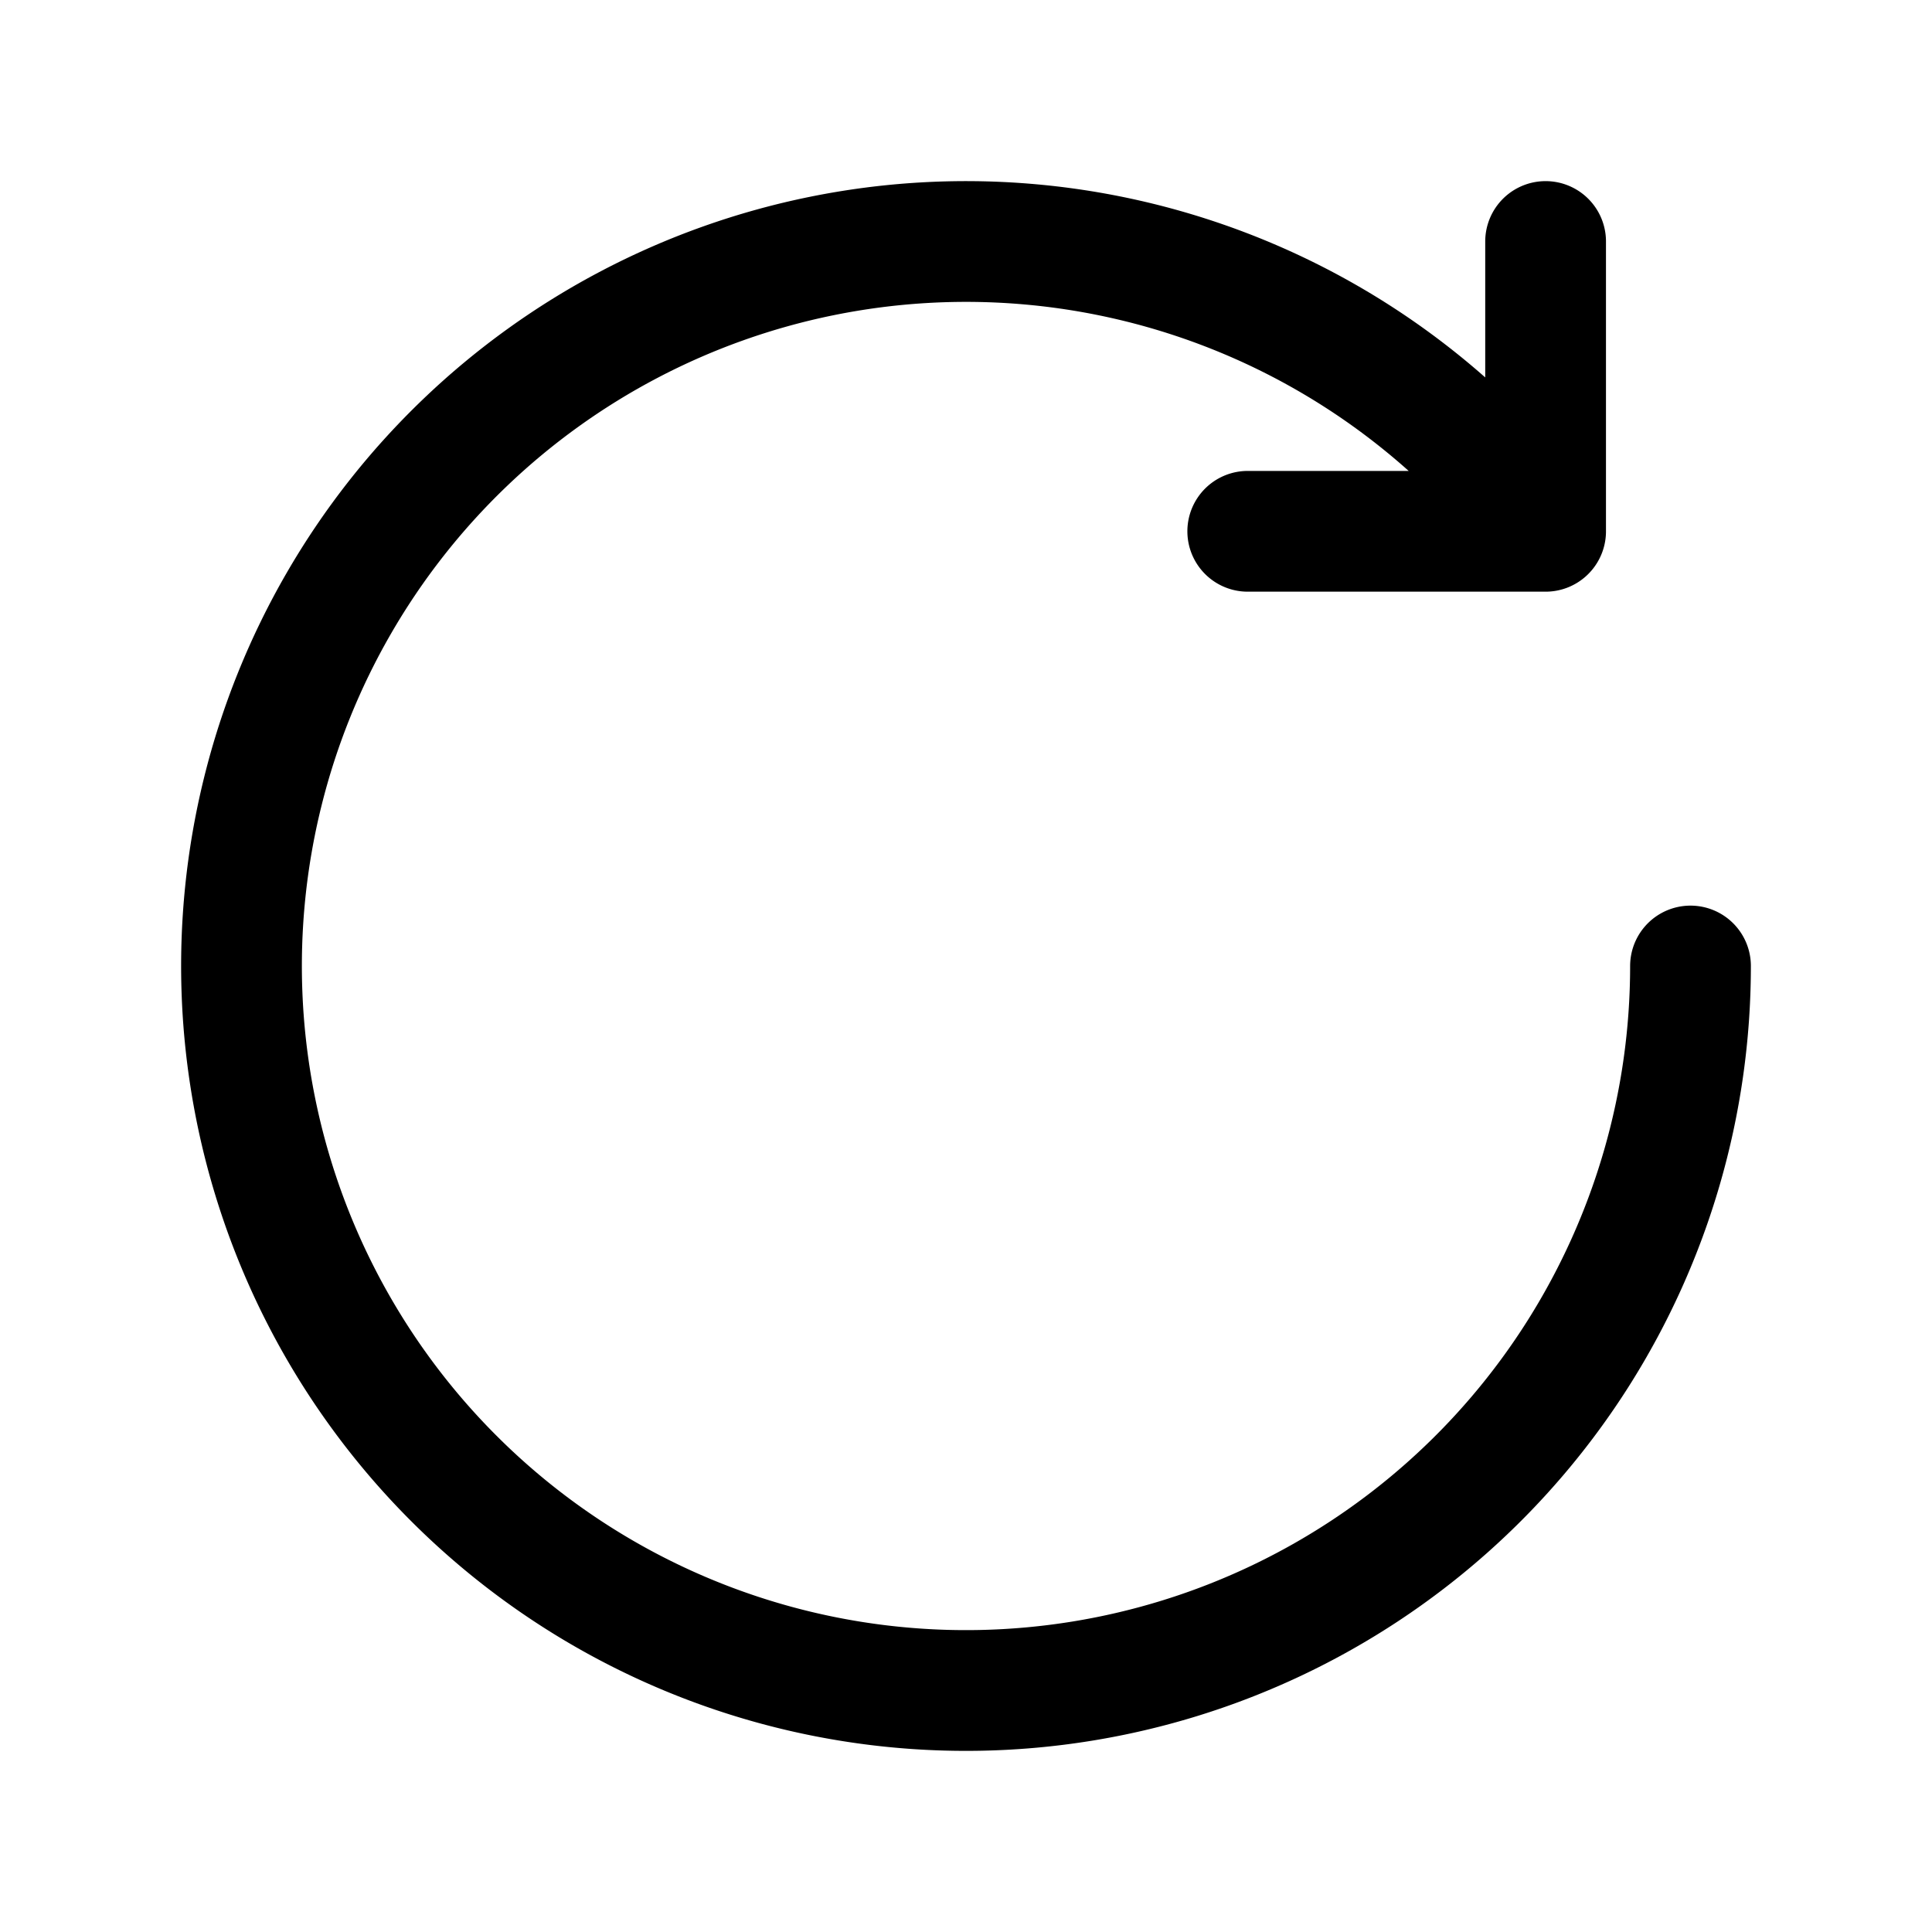 <svg width="24" height="24" viewBox="0 0 24 24" fill="none" xmlns="http://www.w3.org/2000/svg"><path d="M21 12a9 9 0 1 1-1.8-5.4m0 0V3m0 3.6h-3.7" stroke="currentColor" stroke-width="1.5" stroke-linecap="round" stroke-linejoin="round"/></svg>